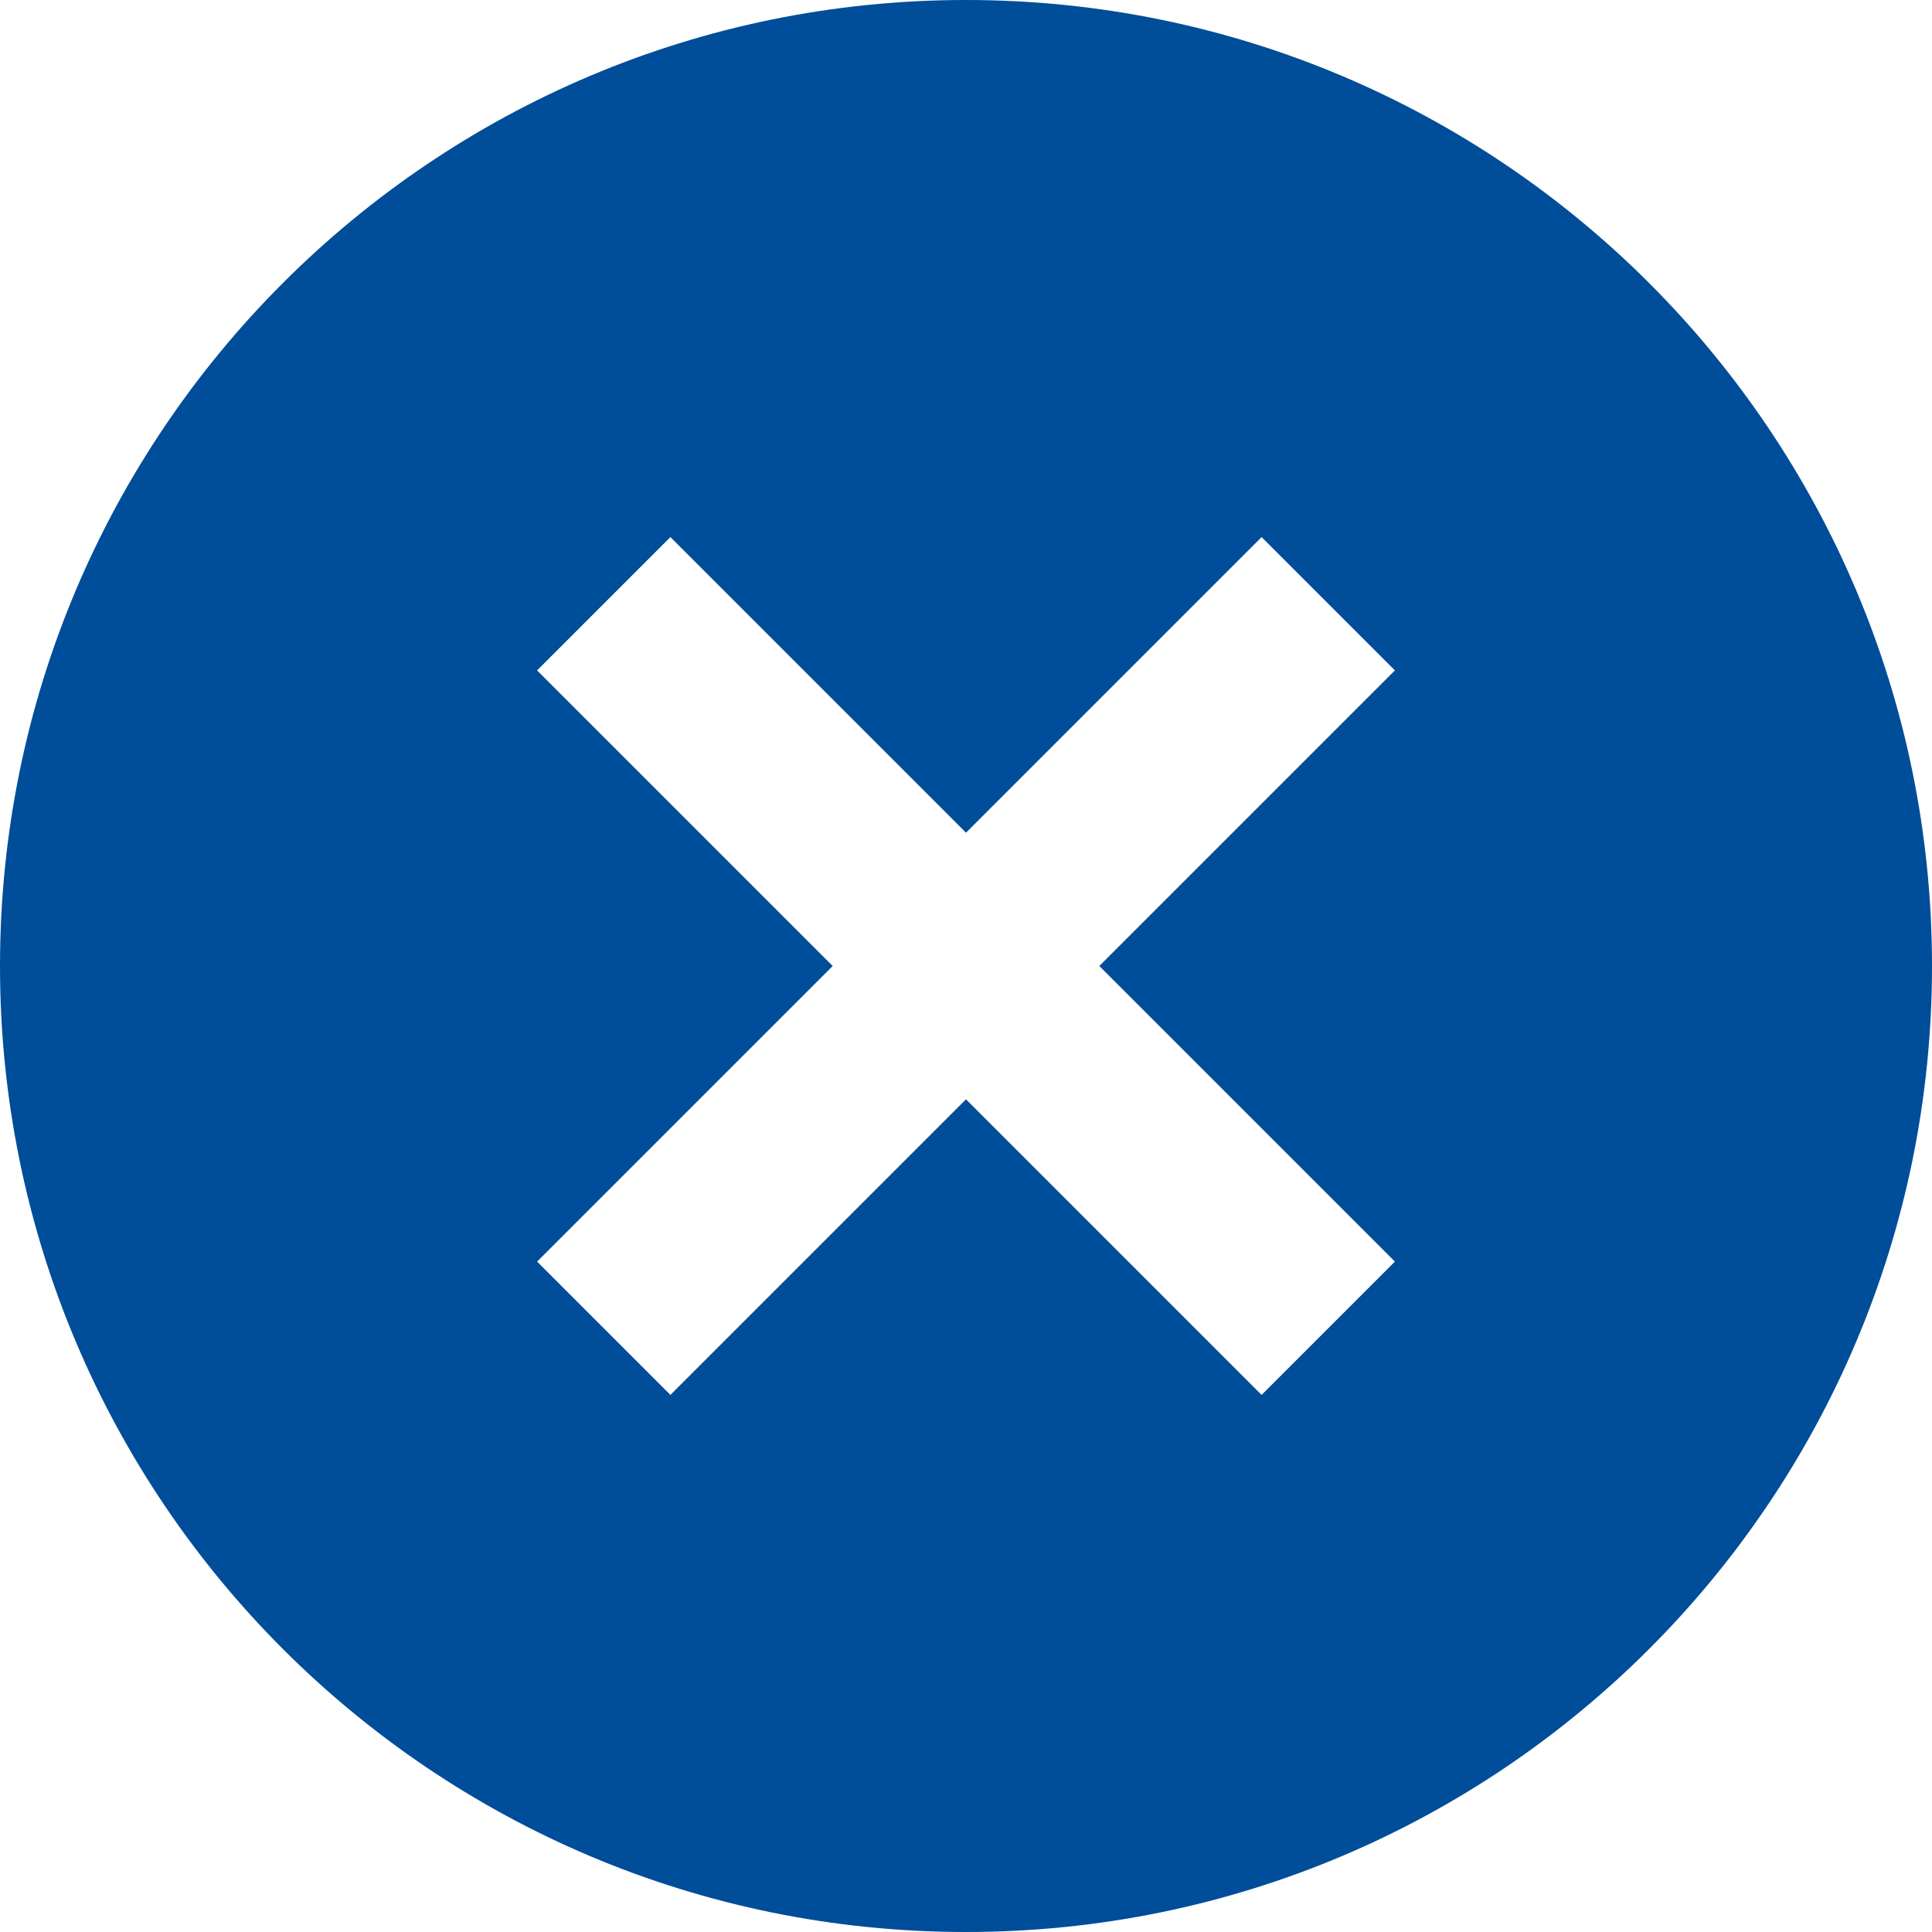 <svg width="24" height="24" viewBox="0 0 24 24" fill="none" xmlns="http://www.w3.org/2000/svg">
<path fill-rule="evenodd" clip-rule="evenodd" d="M12 24C18.627 24 24 18.627 24 12C24 5.373 18.627 0 12 0C5.373 0 0 5.373 0 12C0 18.627 5.373 24 12 24ZM13.656 12L17.328 15.672L15.672 17.328L12 13.656L8.328 17.328L6.672 15.672L10.344 12L6.672 8.328L8.328 6.672L12 10.344L15.672 6.672L17.328 8.328L13.656 12Z" fill="#004D99"/>
</svg>
